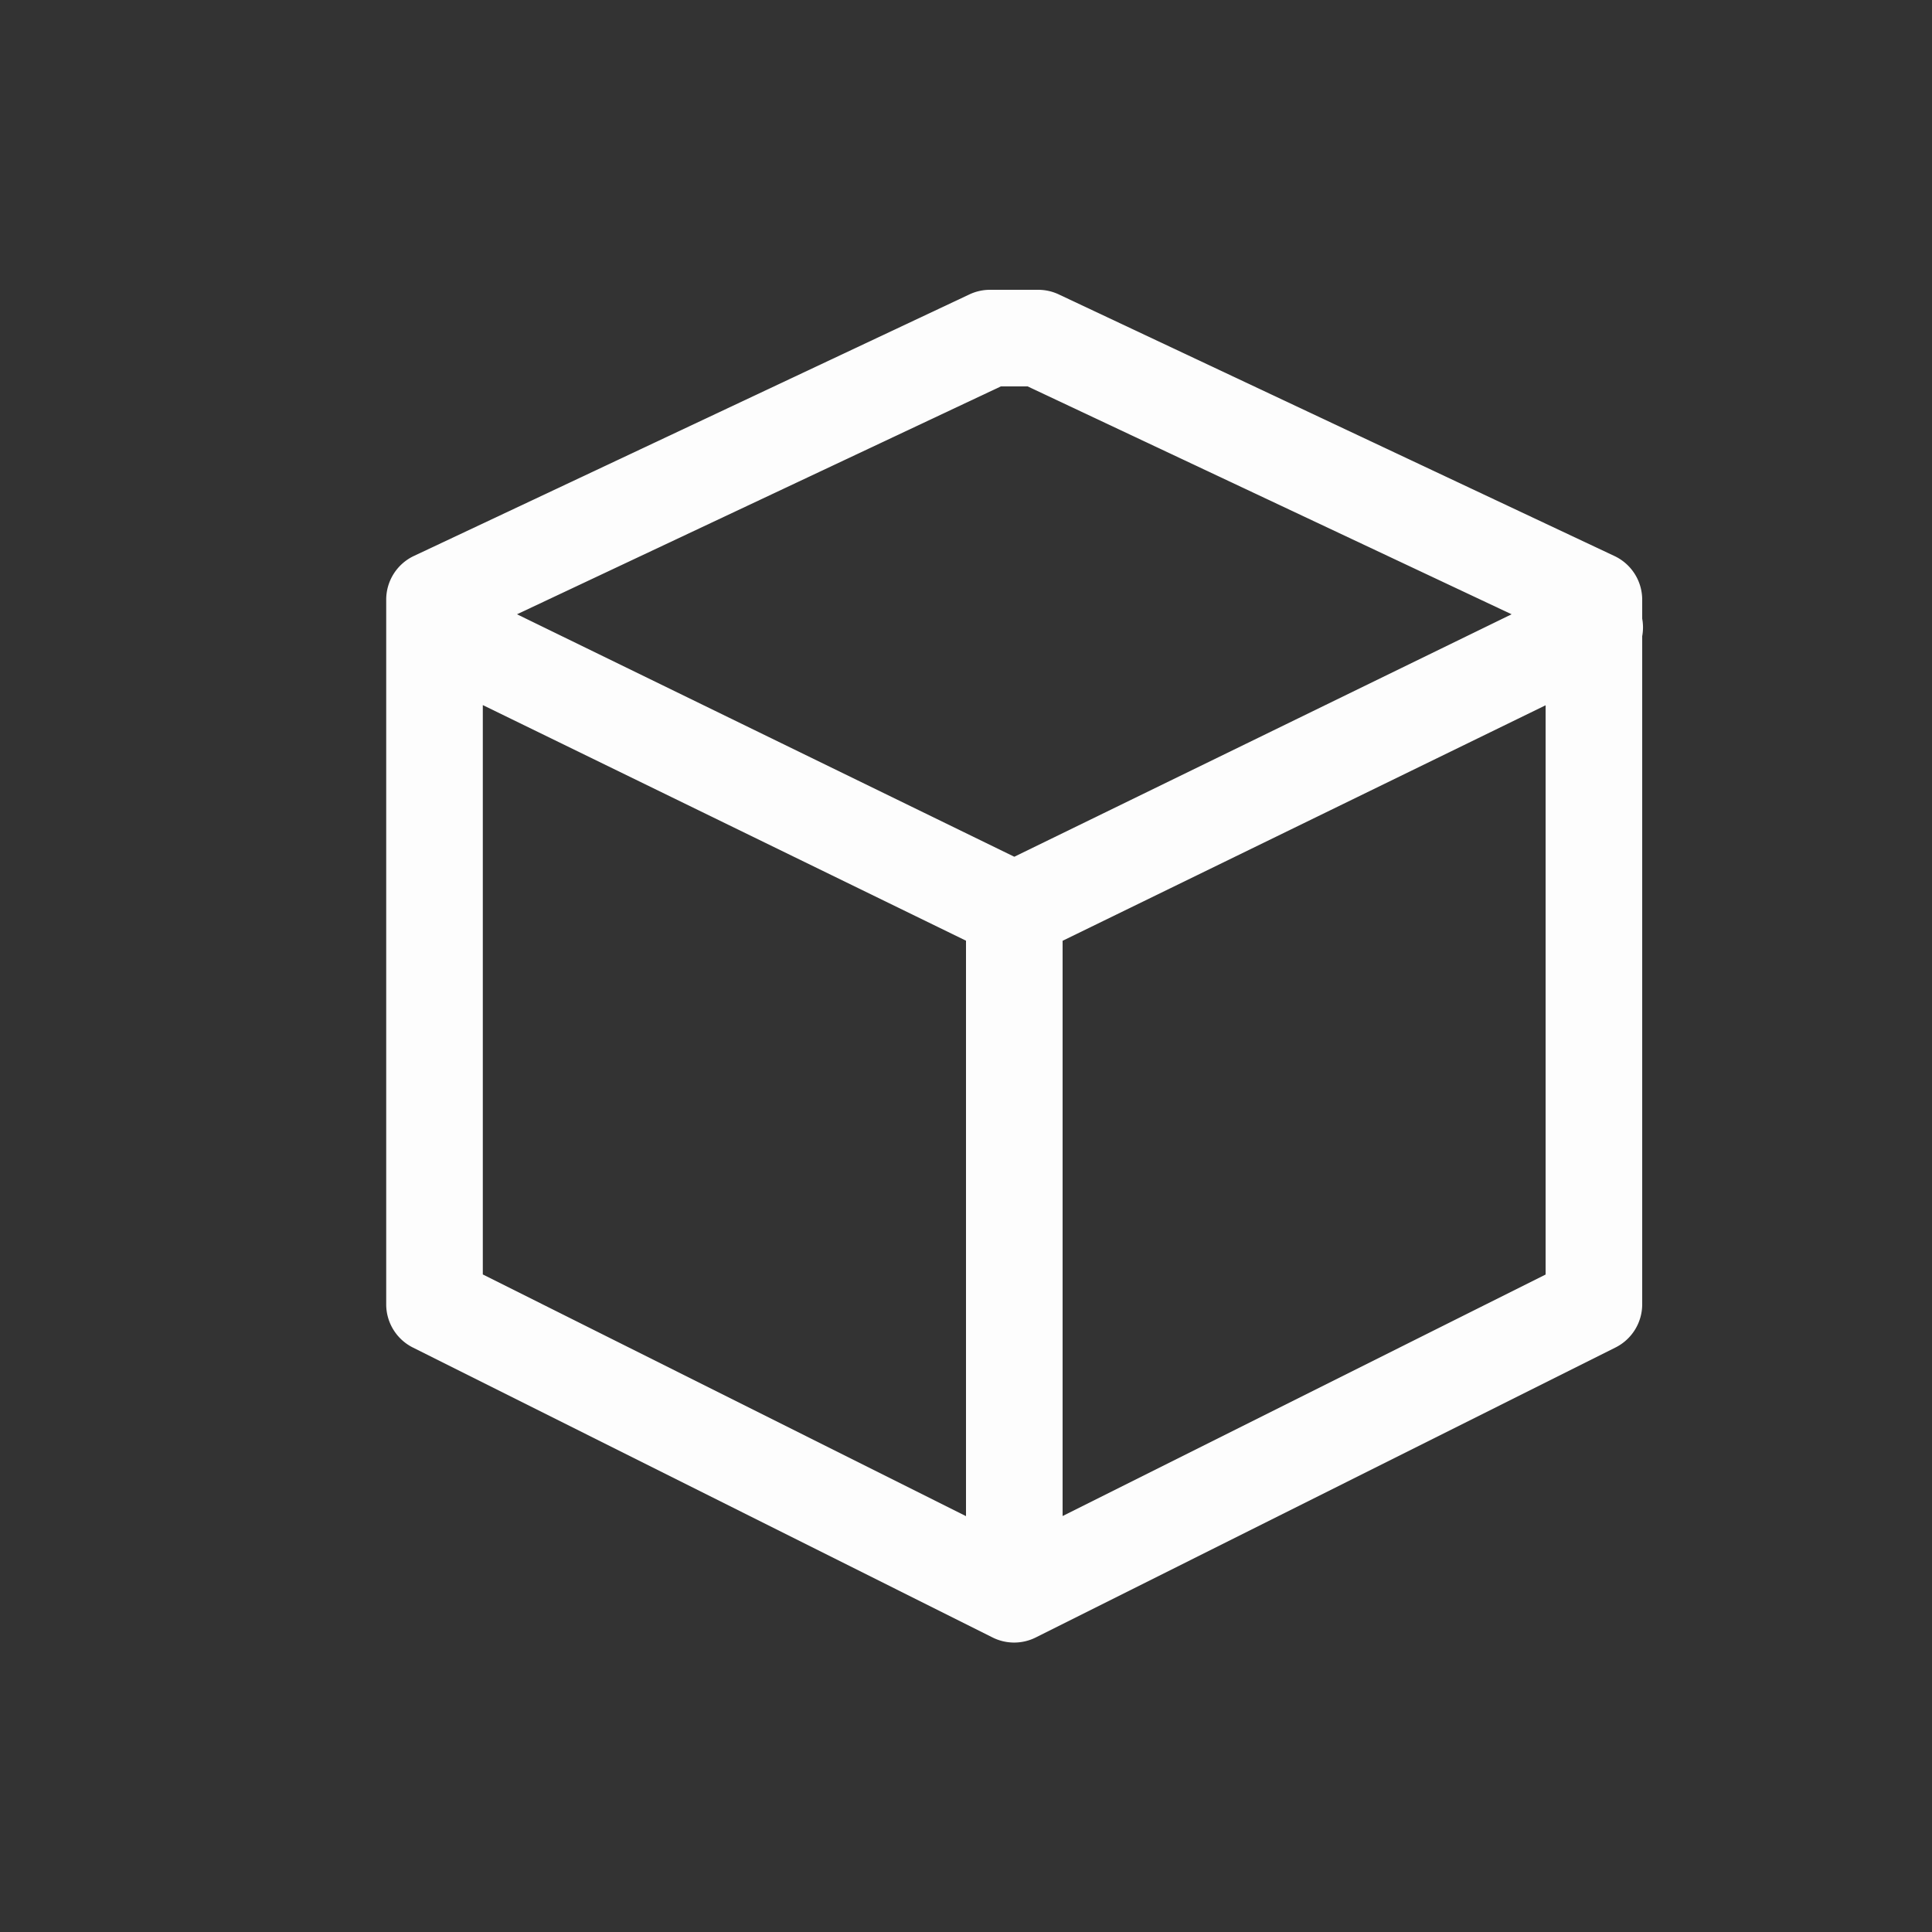 <svg xmlns="http://www.w3.org/2000/svg" height="64" width="64" viewBox="465 50 20 20">
  <rect x="465" y="50" width="20" height="20" fill="#333333" stroke="none"/>
  <g transform="translate(-664,-513)" style="opacity: 0.99; fill: #ffffff;" id="file-3d" data-label="C-23">
    <path style="fill: #ffffff; fill-rule: evenodd; stroke-linecap: round; stroke-linejoin: round;" d="m 475.25,53 a 0.5,0.5 0 0 0 -0.213,0.047 l -5.754,2.709 a 0.5,0.5 0 0 0 -0.285,0.453 v 7.293 a 0.5,0.5 0 0 0 0.275,0.447 l 6.002,3.002 a 0.5,0.5 0 0 0 0.447,0 l 6.002,-3.002 A 0.5,0.5 0 0 0 482,63.502 v -6.916 a 0.5,0.5 0 0 0 0,-0.182 v -0.195 a 0.5,0.5 0 0 0 -0.287,-0.453 l -5.75,-2.707 A 0.5,0.5 0 0 0 475.75,53 Z m 0.111,1 h 0.277 l 5.01,2.359 -5.148,2.51 -5.148,-2.51 z M 469.998,57.299 475,59.738 v 5.957 l -5.002,-2.502 z M 481,57.301 v 5.893 l -5,2.5 v -5.955 z" transform="translate(664,513)" id="path8739-6"></path>
  </g>
</svg>